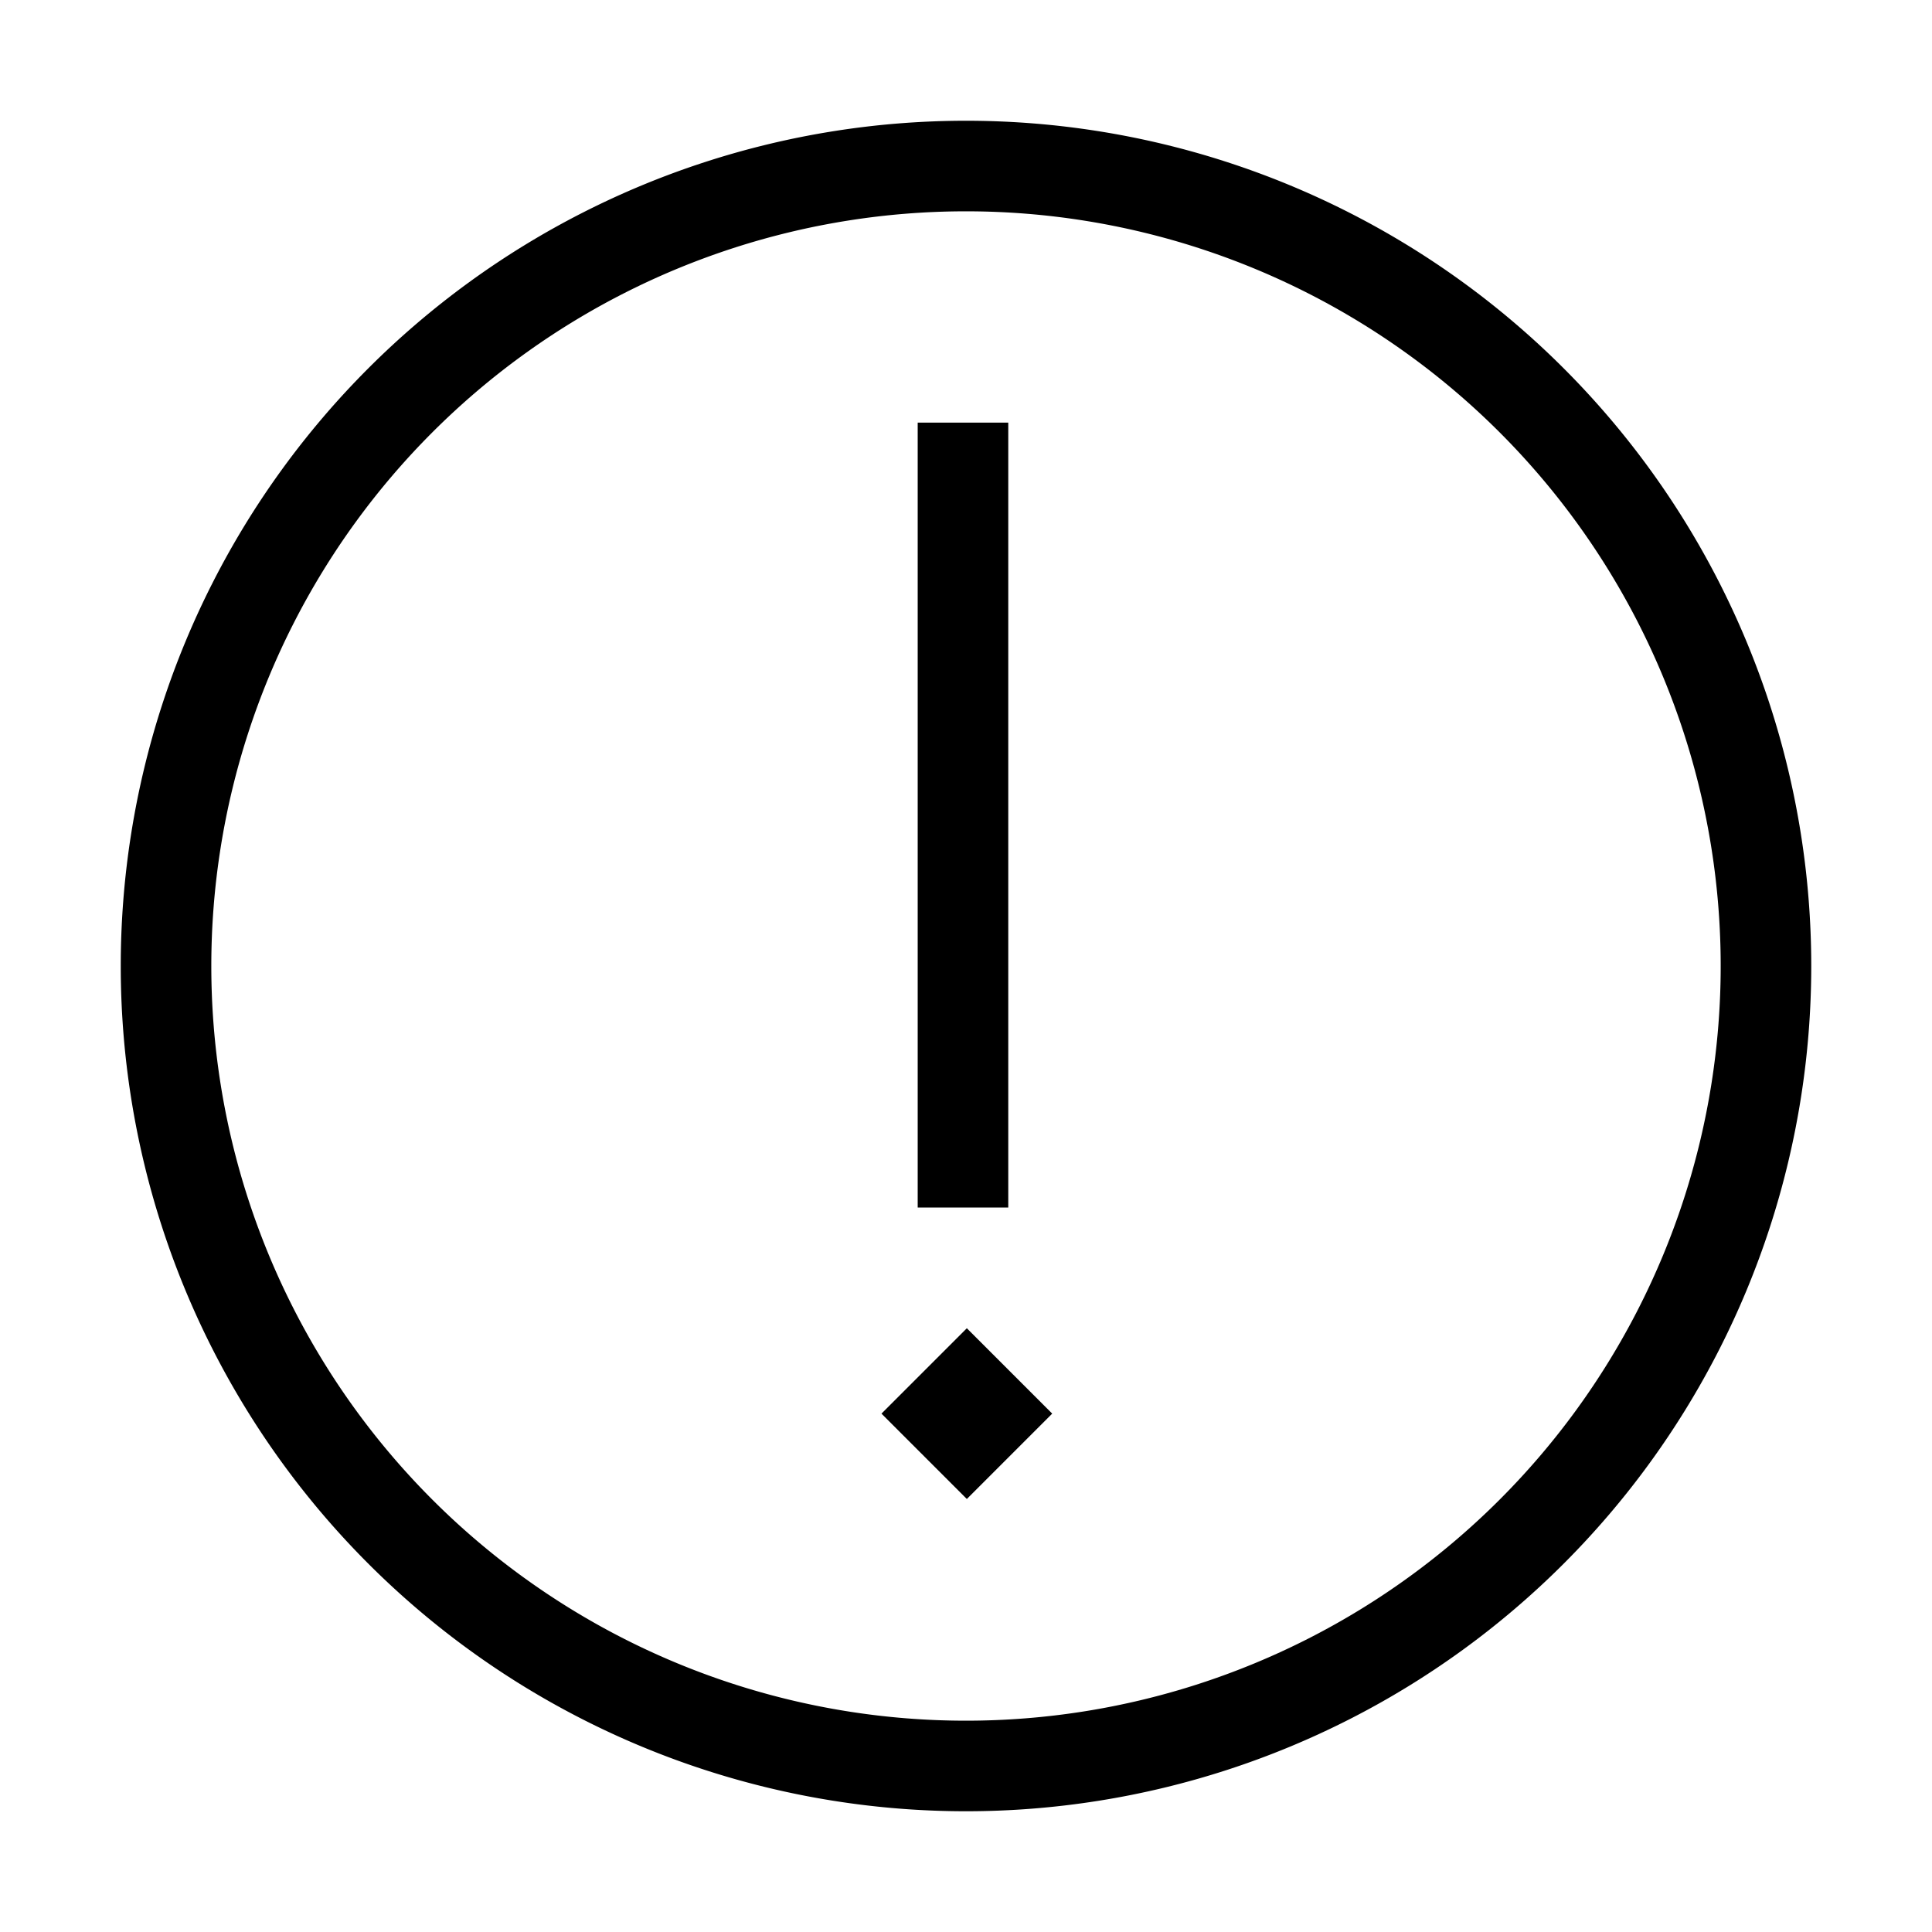 <svg xmlns="http://www.w3.org/2000/svg" viewBox="0 0 16 16"><path d="M8 15A7 7 0 118 1a7 7 0 010 14zm0-.75a6.25 6.25 0 100-12.5 6.25 6.25 0 000 12.5zM7.6 3.5h.75V10H7.6V3.5zm.407 7.5l.707.707-.707.707-.707-.707.707-.707z"/></svg>